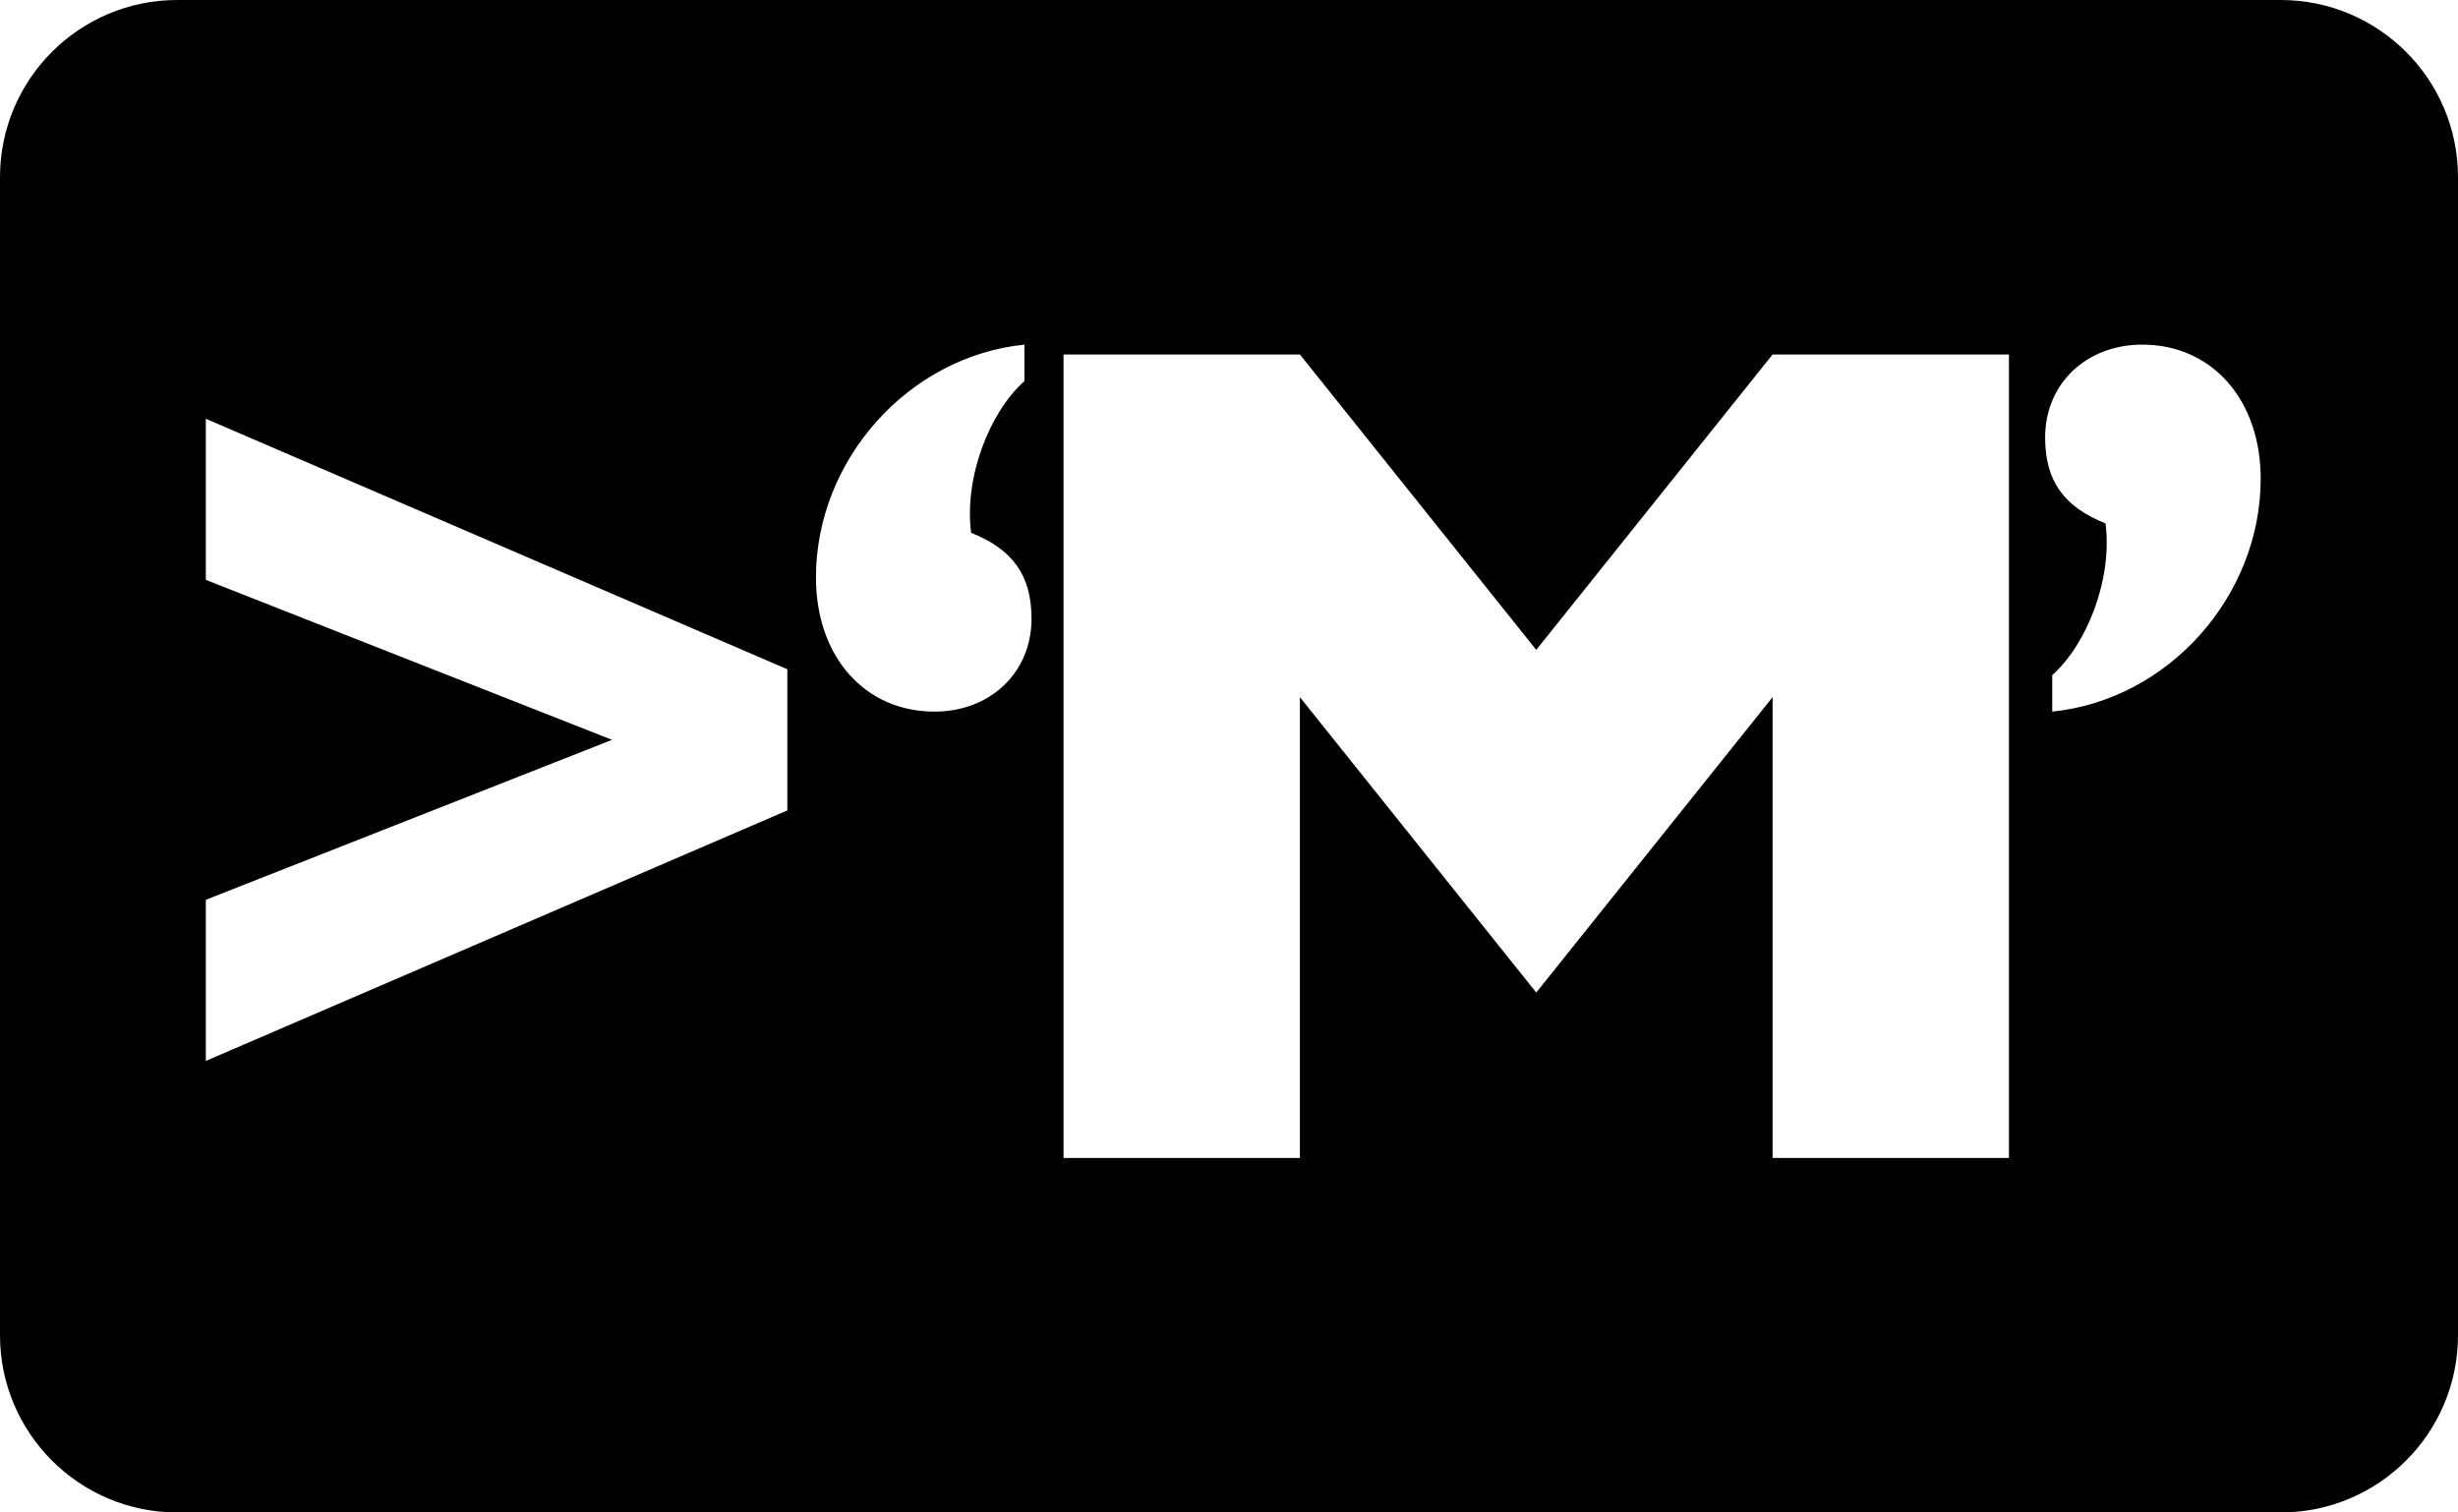 <svg xmlns="http://www.w3.org/2000/svg" viewBox="0 0 208 128" width="208" height="128">
  <path 
  clip-rule="evenodd" 
  d="M 0 15 C 0 6.716 6.716 0 15 0 L 193 0 C 201.284 0 208 6.716 208 15 L 208 113 C 208 121.284 201.284 128 193 128 L 15 128 C 6.716 128 0 121.284 0 113 L 0 15 Z M 66.626 68.585 L 17.416 89.788 L 17.416 76.15 L 51.793 62.613 L 17.416 49.075 L 17.416 35.438 L 66.626 56.64 L 66.626 68.585 Z M 86.688 32.252 C 83.781 34.84 81.576 40.315 82.177 45.093 C 85.685 46.487 87.289 48.677 87.289 52.36 C 87.289 56.939 83.781 60.224 79.07 60.224 C 73.157 60.224 69.048 55.545 69.048 48.876 C 69.048 38.922 76.866 30.162 86.688 29.166 L 86.688 32.252 Z M 90 98 L 90 30 L 110 30 L 130 55 L 150 30 L 170 30 L 170 98 L 150 98 L 150 59 L 130 84 L 110 59 L 110 98 L 90 98 Z M 173.664 57.138 C 176.57 54.55 178.775 49.075 178.174 44.297 C 174.666 42.903 173.062 40.713 173.062 37.03 C 173.062 32.451 176.57 29.166 181.281 29.166 C 187.194 29.166 191.303 33.845 191.303 40.514 C 191.303 50.468 183.486 59.228 173.664 60.224 L 173.664 57.138 Z"
  fill-rule="evenodd"
  />
</svg>